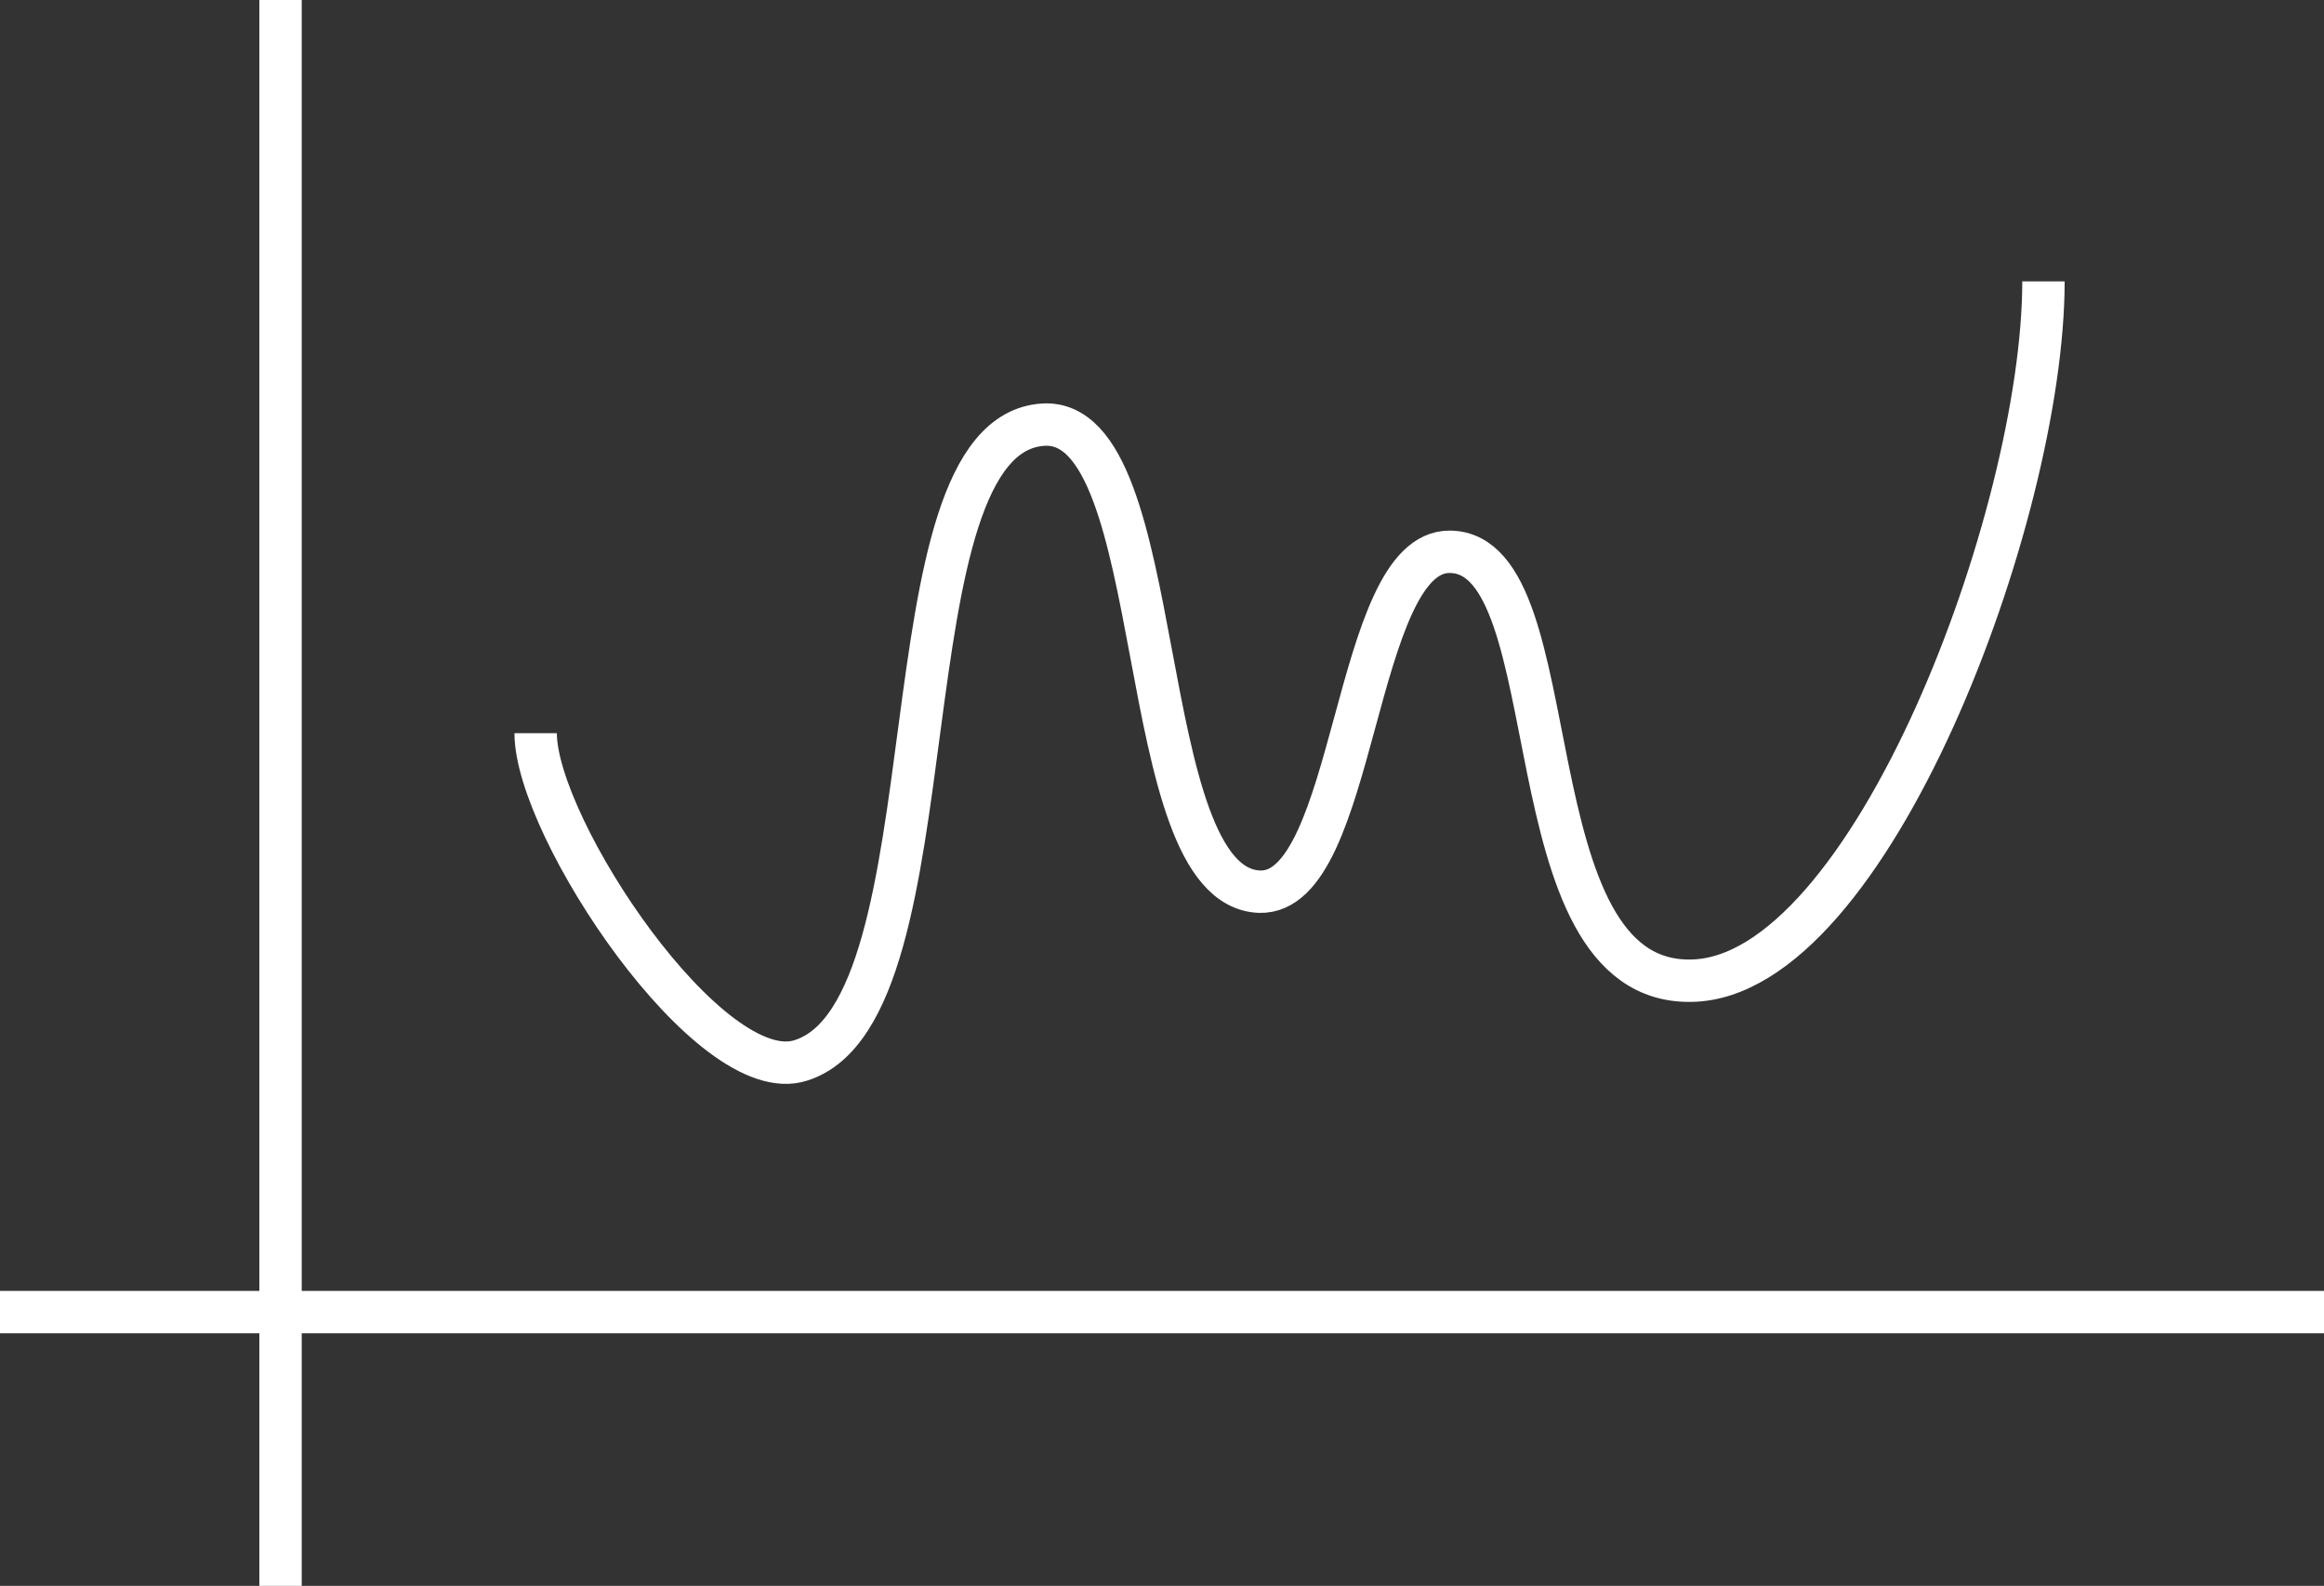<?xml version="1.0" encoding="utf-8"?>
<!-- Generator: Adobe Illustrator 21.0.0, SVG Export Plug-In . SVG Version: 6.00 Build 0)  -->
<svg version="1.1" id="Layer_1" xmlns="http://www.w3.org/2000/svg" xmlns:xlink="http://www.w3.org/1999/xlink" x="0px" y="0px"
	 viewBox="0 0 274.2 187.1" style="enable-background:new 0 0 274.2 187.1;" xml:space="preserve">
<rect x="0" y="0" width="274.2" height="187.1" fill="#333333" stroke="none"/>
<style type="text/css">
	.st0{fill:none;stroke:#FFFFFF;stroke-width:5;stroke-miterlimit:10;}
</style>
<g>
	<line class="st0" x1="274.2" y1="154.8" x2="0" y2="154.8"/>
	<line class="st0" x1="33.1" y1="187.1" x2="33.1" y2="0"/>
	<path class="st0" d="M63.2,86.5c0,11.2,20.6,42.1,31.3,38.6c18.7-5.9,9.1-73.8,28.6-75c15.1-0.9,10.3,54.5,25.5,55.1
		c11.5,0.4,11-40.3,22.5-40.1c14.5,0.2,6.7,51.1,28.5,50.6c21-0.4,41.5-54.9,41.5-82.5"/>
</g>
</svg>
